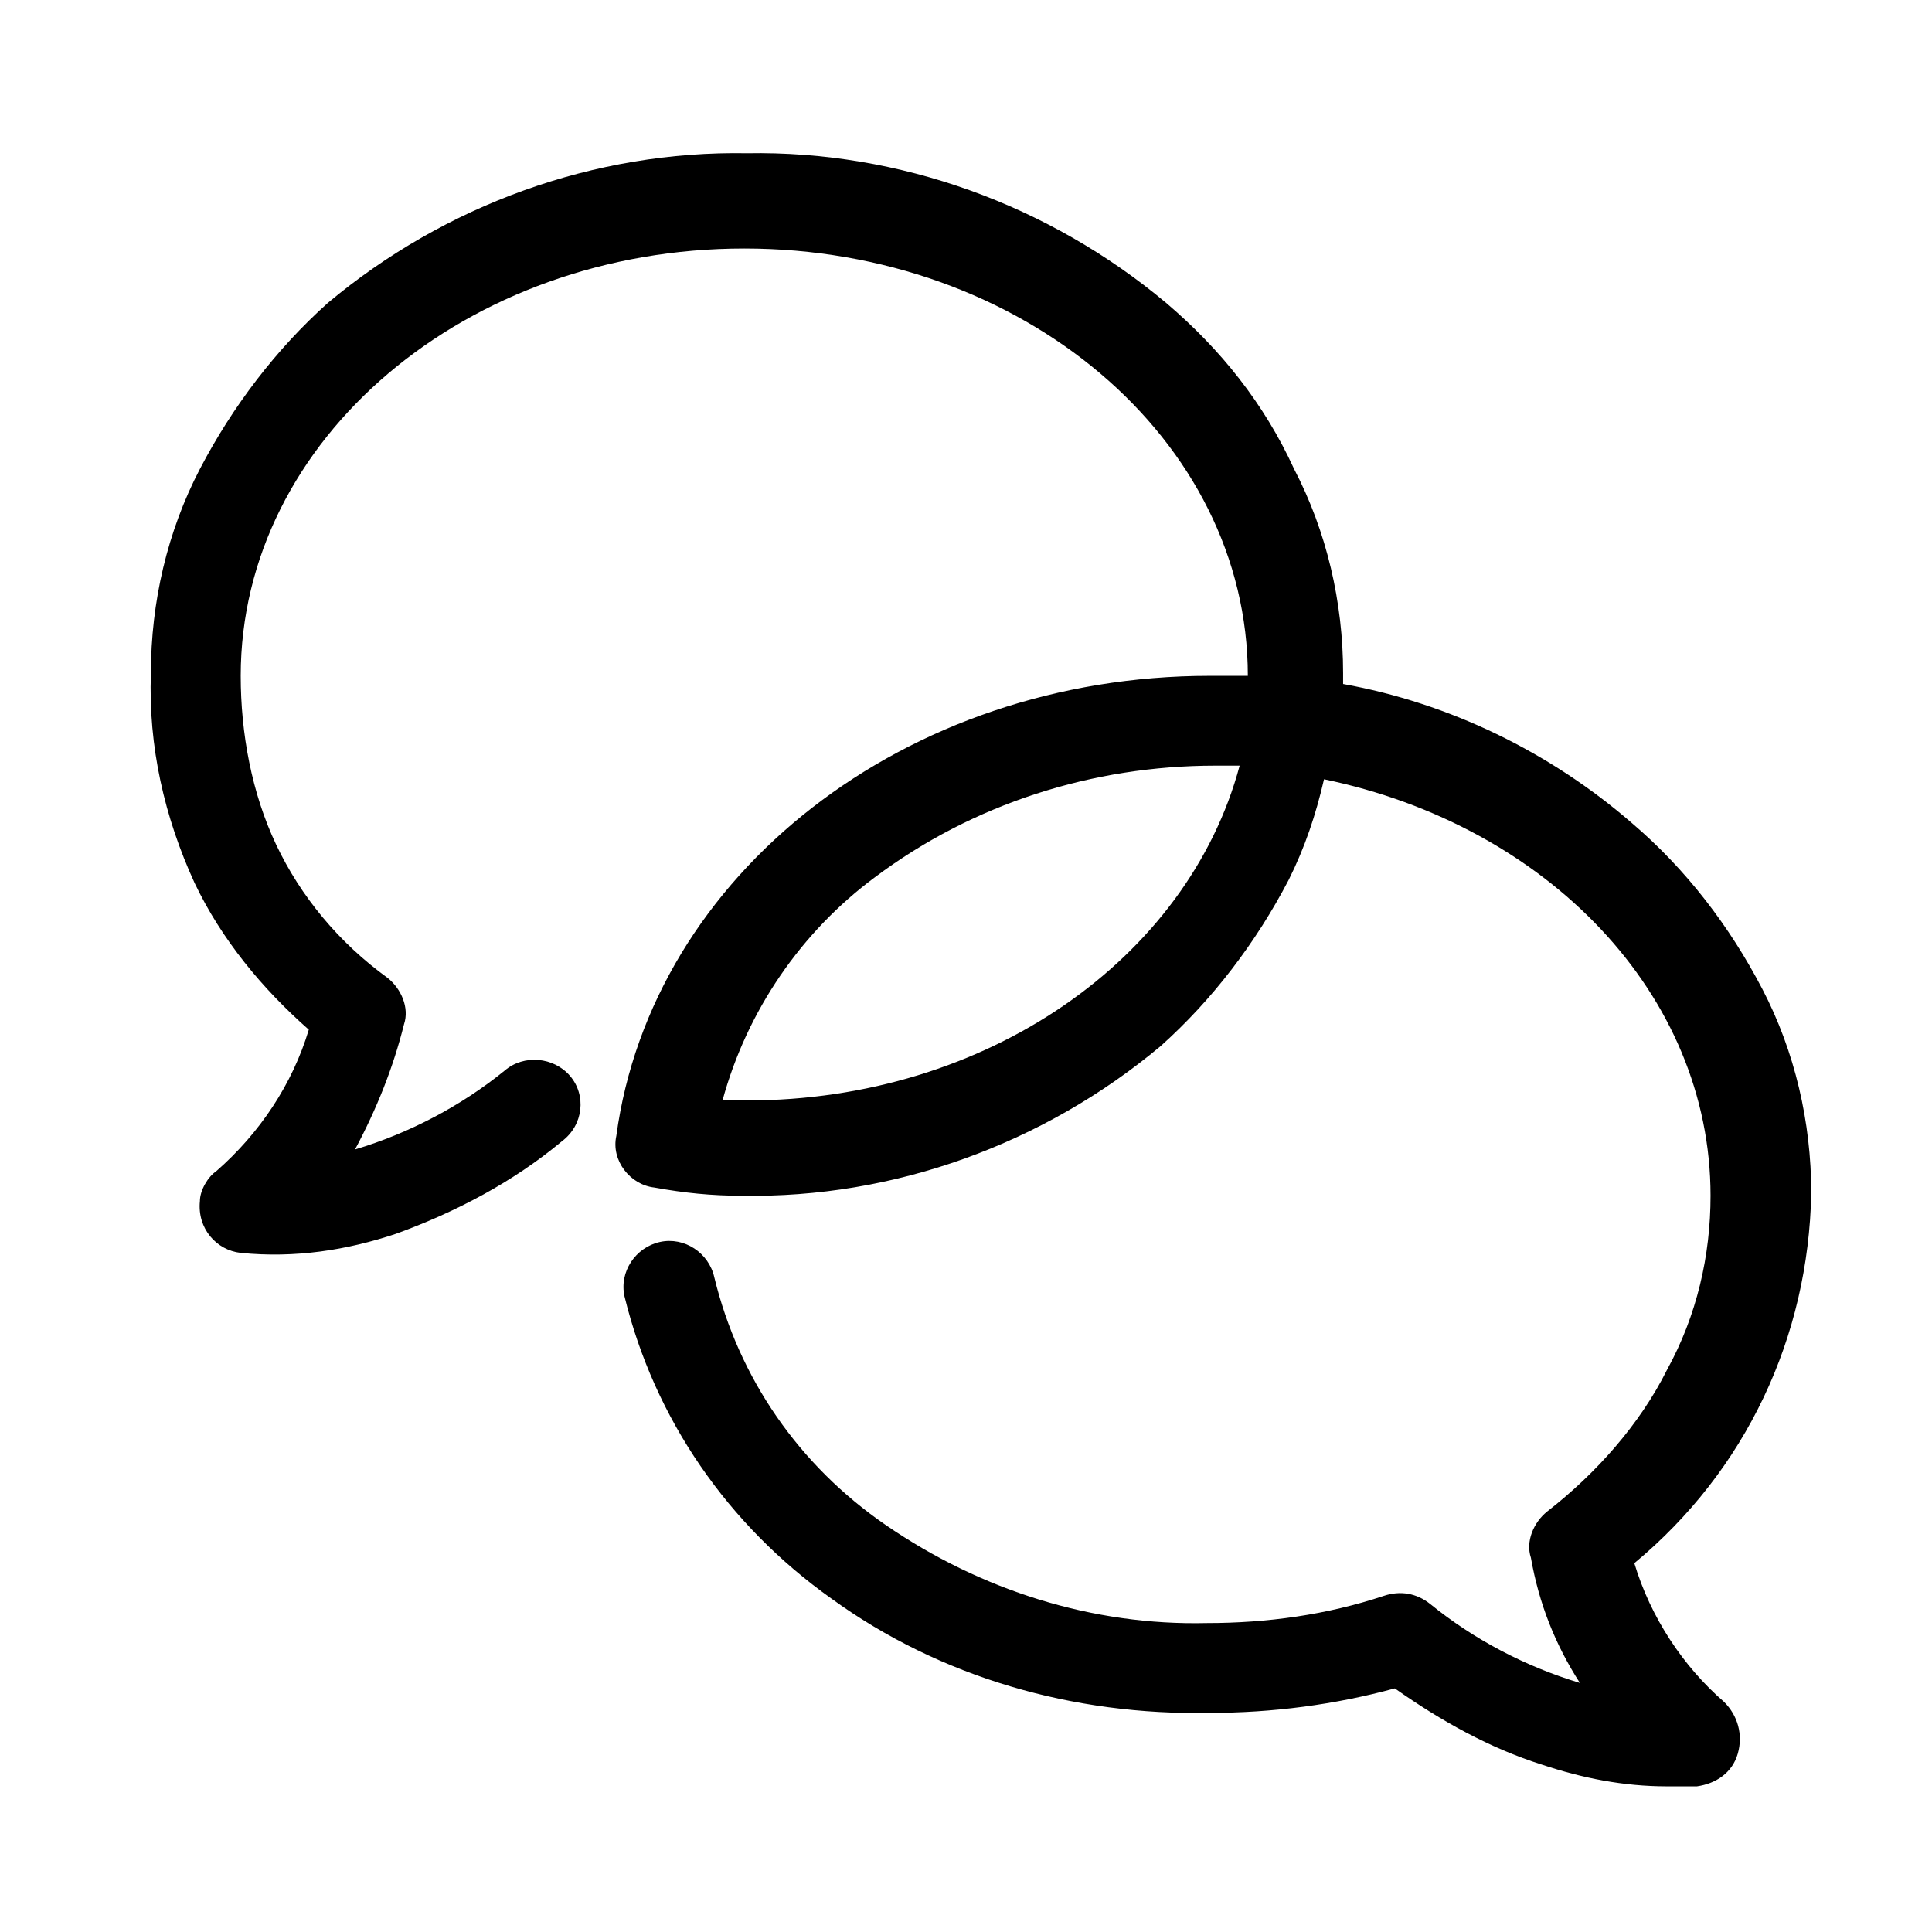 <svg width="64" height="64" viewBox="0 0 64 64" fill="none" xmlns="http://www.w3.org/2000/svg">
<path d="M57.566 58.093C57.385 58.725 56.844 59.085 56.213 59.175C55.852 59.175 55.582 59.175 55.221 59.175C53.779 59.175 52.426 58.905 51.074 58.454C49.36 57.913 47.737 57.011 46.205 55.93C44.221 56.471 42.147 56.741 40.073 56.741C35.565 56.831 31.147 55.569 27.54 52.954C24.114 50.52 21.68 47.003 20.688 42.946C20.507 42.134 21.048 41.323 21.86 41.142C22.671 40.962 23.483 41.503 23.663 42.315C24.475 45.651 26.458 48.536 29.344 50.52C32.499 52.684 36.196 53.856 39.983 53.766C41.967 53.766 43.95 53.495 45.844 52.864C46.385 52.684 46.926 52.774 47.377 53.134C48.819 54.307 50.533 55.208 52.336 55.749C51.524 54.487 50.983 53.134 50.713 51.602C50.533 51.061 50.803 50.429 51.254 50.069C52.877 48.806 54.32 47.184 55.221 45.38C56.213 43.577 56.664 41.593 56.664 39.61C56.664 32.937 51.254 27.347 43.86 25.814C43.59 26.986 43.229 28.068 42.688 29.15C41.606 31.224 40.164 33.118 38.45 34.651C34.573 37.896 29.614 39.7 24.565 39.61C23.573 39.61 22.671 39.519 21.68 39.339C20.868 39.249 20.237 38.437 20.417 37.626C21.589 28.97 29.975 22.388 40.073 22.388C40.524 22.388 40.885 22.388 41.336 22.388C41.336 14.543 33.852 8.232 24.655 8.232C15.458 8.232 7.974 14.543 7.974 22.388C7.974 24.281 8.335 26.265 9.147 27.978C9.958 29.691 11.22 31.224 12.843 32.396C13.294 32.757 13.565 33.388 13.384 33.929C13.024 35.372 12.483 36.724 11.761 38.077C13.565 37.536 15.278 36.634 16.721 35.462C17.352 34.921 18.343 35.011 18.884 35.642C19.425 36.273 19.335 37.265 18.614 37.806C16.991 39.159 15.098 40.151 13.114 40.872C11.491 41.413 9.778 41.683 7.974 41.503C7.163 41.413 6.532 40.692 6.622 39.79C6.622 39.429 6.892 38.978 7.163 38.798C8.606 37.536 9.688 35.913 10.229 34.109C8.696 32.757 7.343 31.134 6.442 29.241C5.45 27.076 4.909 24.732 4.999 22.298C4.999 19.953 5.54 17.609 6.622 15.535C7.704 13.461 9.147 11.568 10.86 10.035C14.737 6.789 19.696 4.986 24.745 5.076C29.794 4.986 34.754 6.789 38.631 10.035C40.434 11.568 41.877 13.371 42.868 15.535C43.95 17.609 44.492 19.953 44.492 22.298C44.492 22.388 44.492 22.568 44.492 22.658C48.008 23.29 51.344 24.913 54.049 27.257C55.852 28.79 57.295 30.683 58.377 32.757C59.459 34.831 60 37.175 60 39.519C59.91 44.298 57.836 48.716 54.139 51.782C54.68 53.585 55.762 55.208 57.115 56.38C57.566 56.831 57.746 57.462 57.566 58.093ZM41.065 25.363C40.795 25.363 40.524 25.363 40.254 25.363C36.196 25.363 32.229 26.626 28.983 29.06C26.549 30.863 24.745 33.478 23.934 36.454C24.204 36.454 24.475 36.454 24.745 36.454C32.68 36.454 39.352 31.765 41.065 25.363Z" fill="currentColor"/>
</svg>

